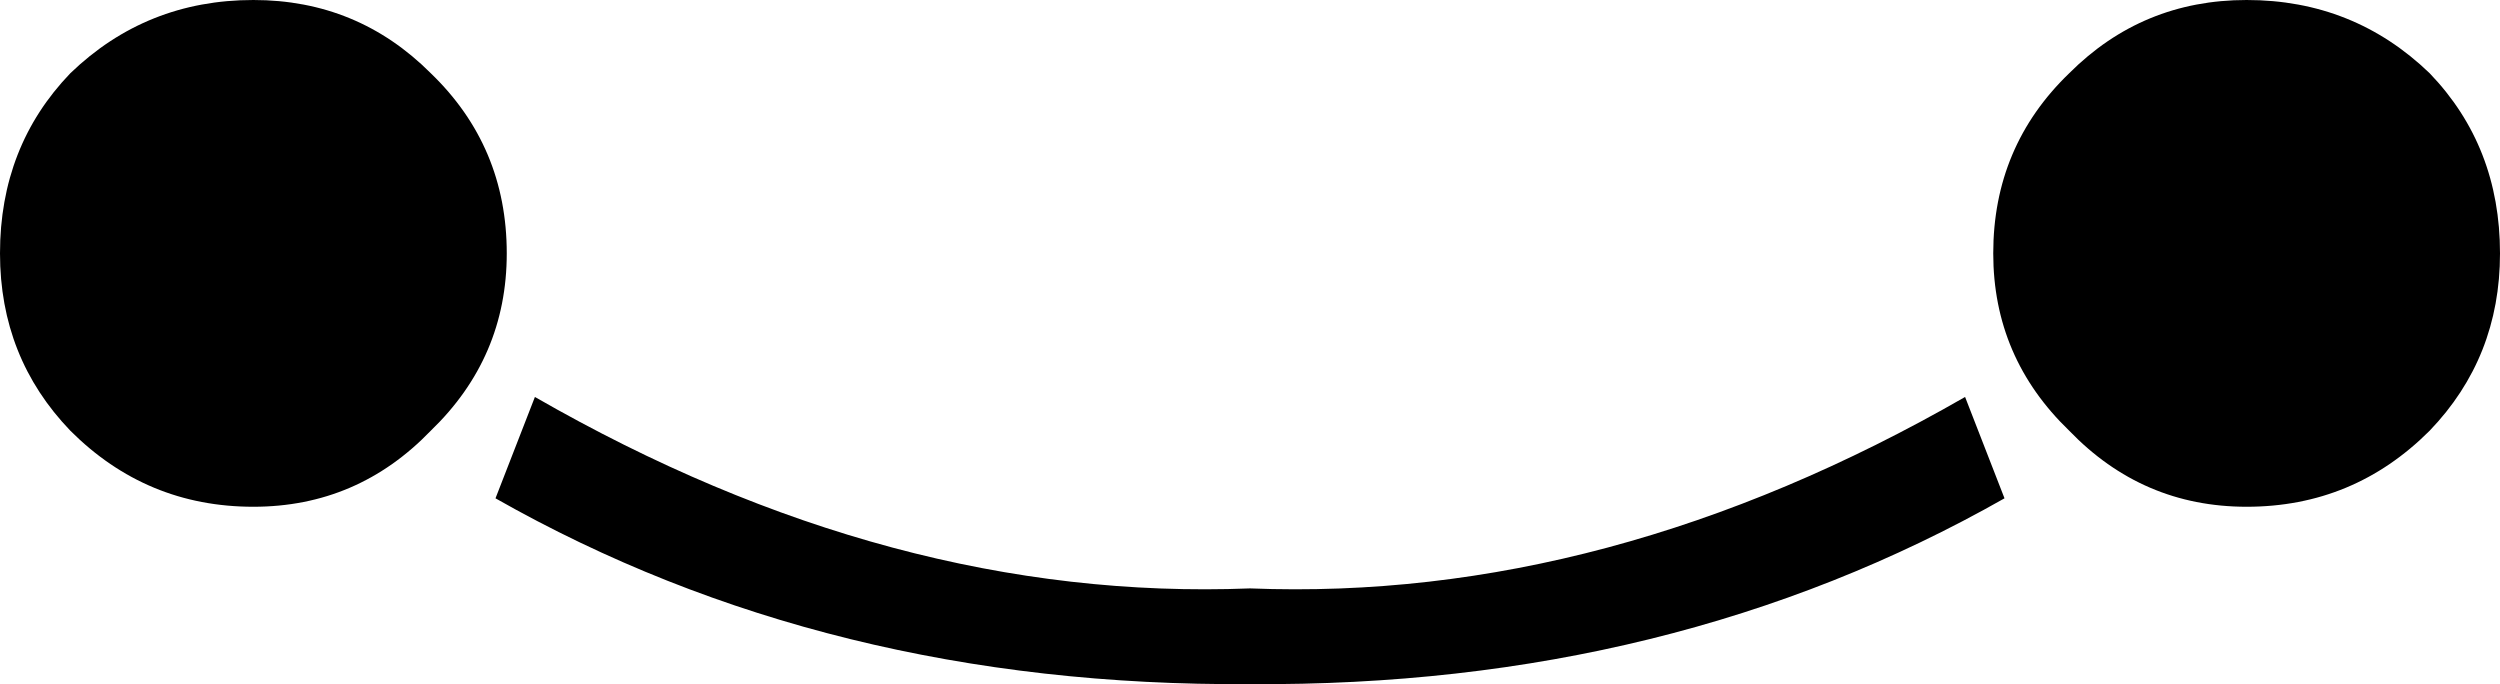 <?xml version="1.0" encoding="UTF-8" standalone="no"?>
<svg xmlns:xlink="http://www.w3.org/1999/xlink" height="12.15px" width="44.4px" xmlns="http://www.w3.org/2000/svg">
  <g transform="matrix(1.0, 0.0, 0.0, 1.0, -377.6, -237.05)">
    <path d="M412.5 244.1 L413.2 245.9 Q407.3 249.25 399.8 249.2 392.3 249.25 386.4 245.9 L387.1 244.1 Q393.45 247.75 399.8 247.5 406.15 247.75 412.5 244.1 M413.0 241.55 Q413.0 239.65 414.35 238.35 415.65 237.05 417.5 237.05 419.4 237.05 420.75 238.35 422.0 239.65 422.0 241.55 422.0 243.4 420.75 244.7 419.4 246.05 417.5 246.05 415.65 246.05 414.35 244.7 413.0 243.4 413.0 241.55 M378.85 238.35 Q380.2 237.05 382.1 237.05 383.95 237.05 385.25 238.35 386.6 239.65 386.6 241.55 386.6 243.4 385.25 244.7 383.95 246.05 382.1 246.05 380.2 246.05 378.85 244.7 377.6 243.4 377.6 241.55 377.6 239.65 378.85 238.35" fill="#000000" fill-rule="evenodd" stroke="none"/>
  </g>
</svg>
